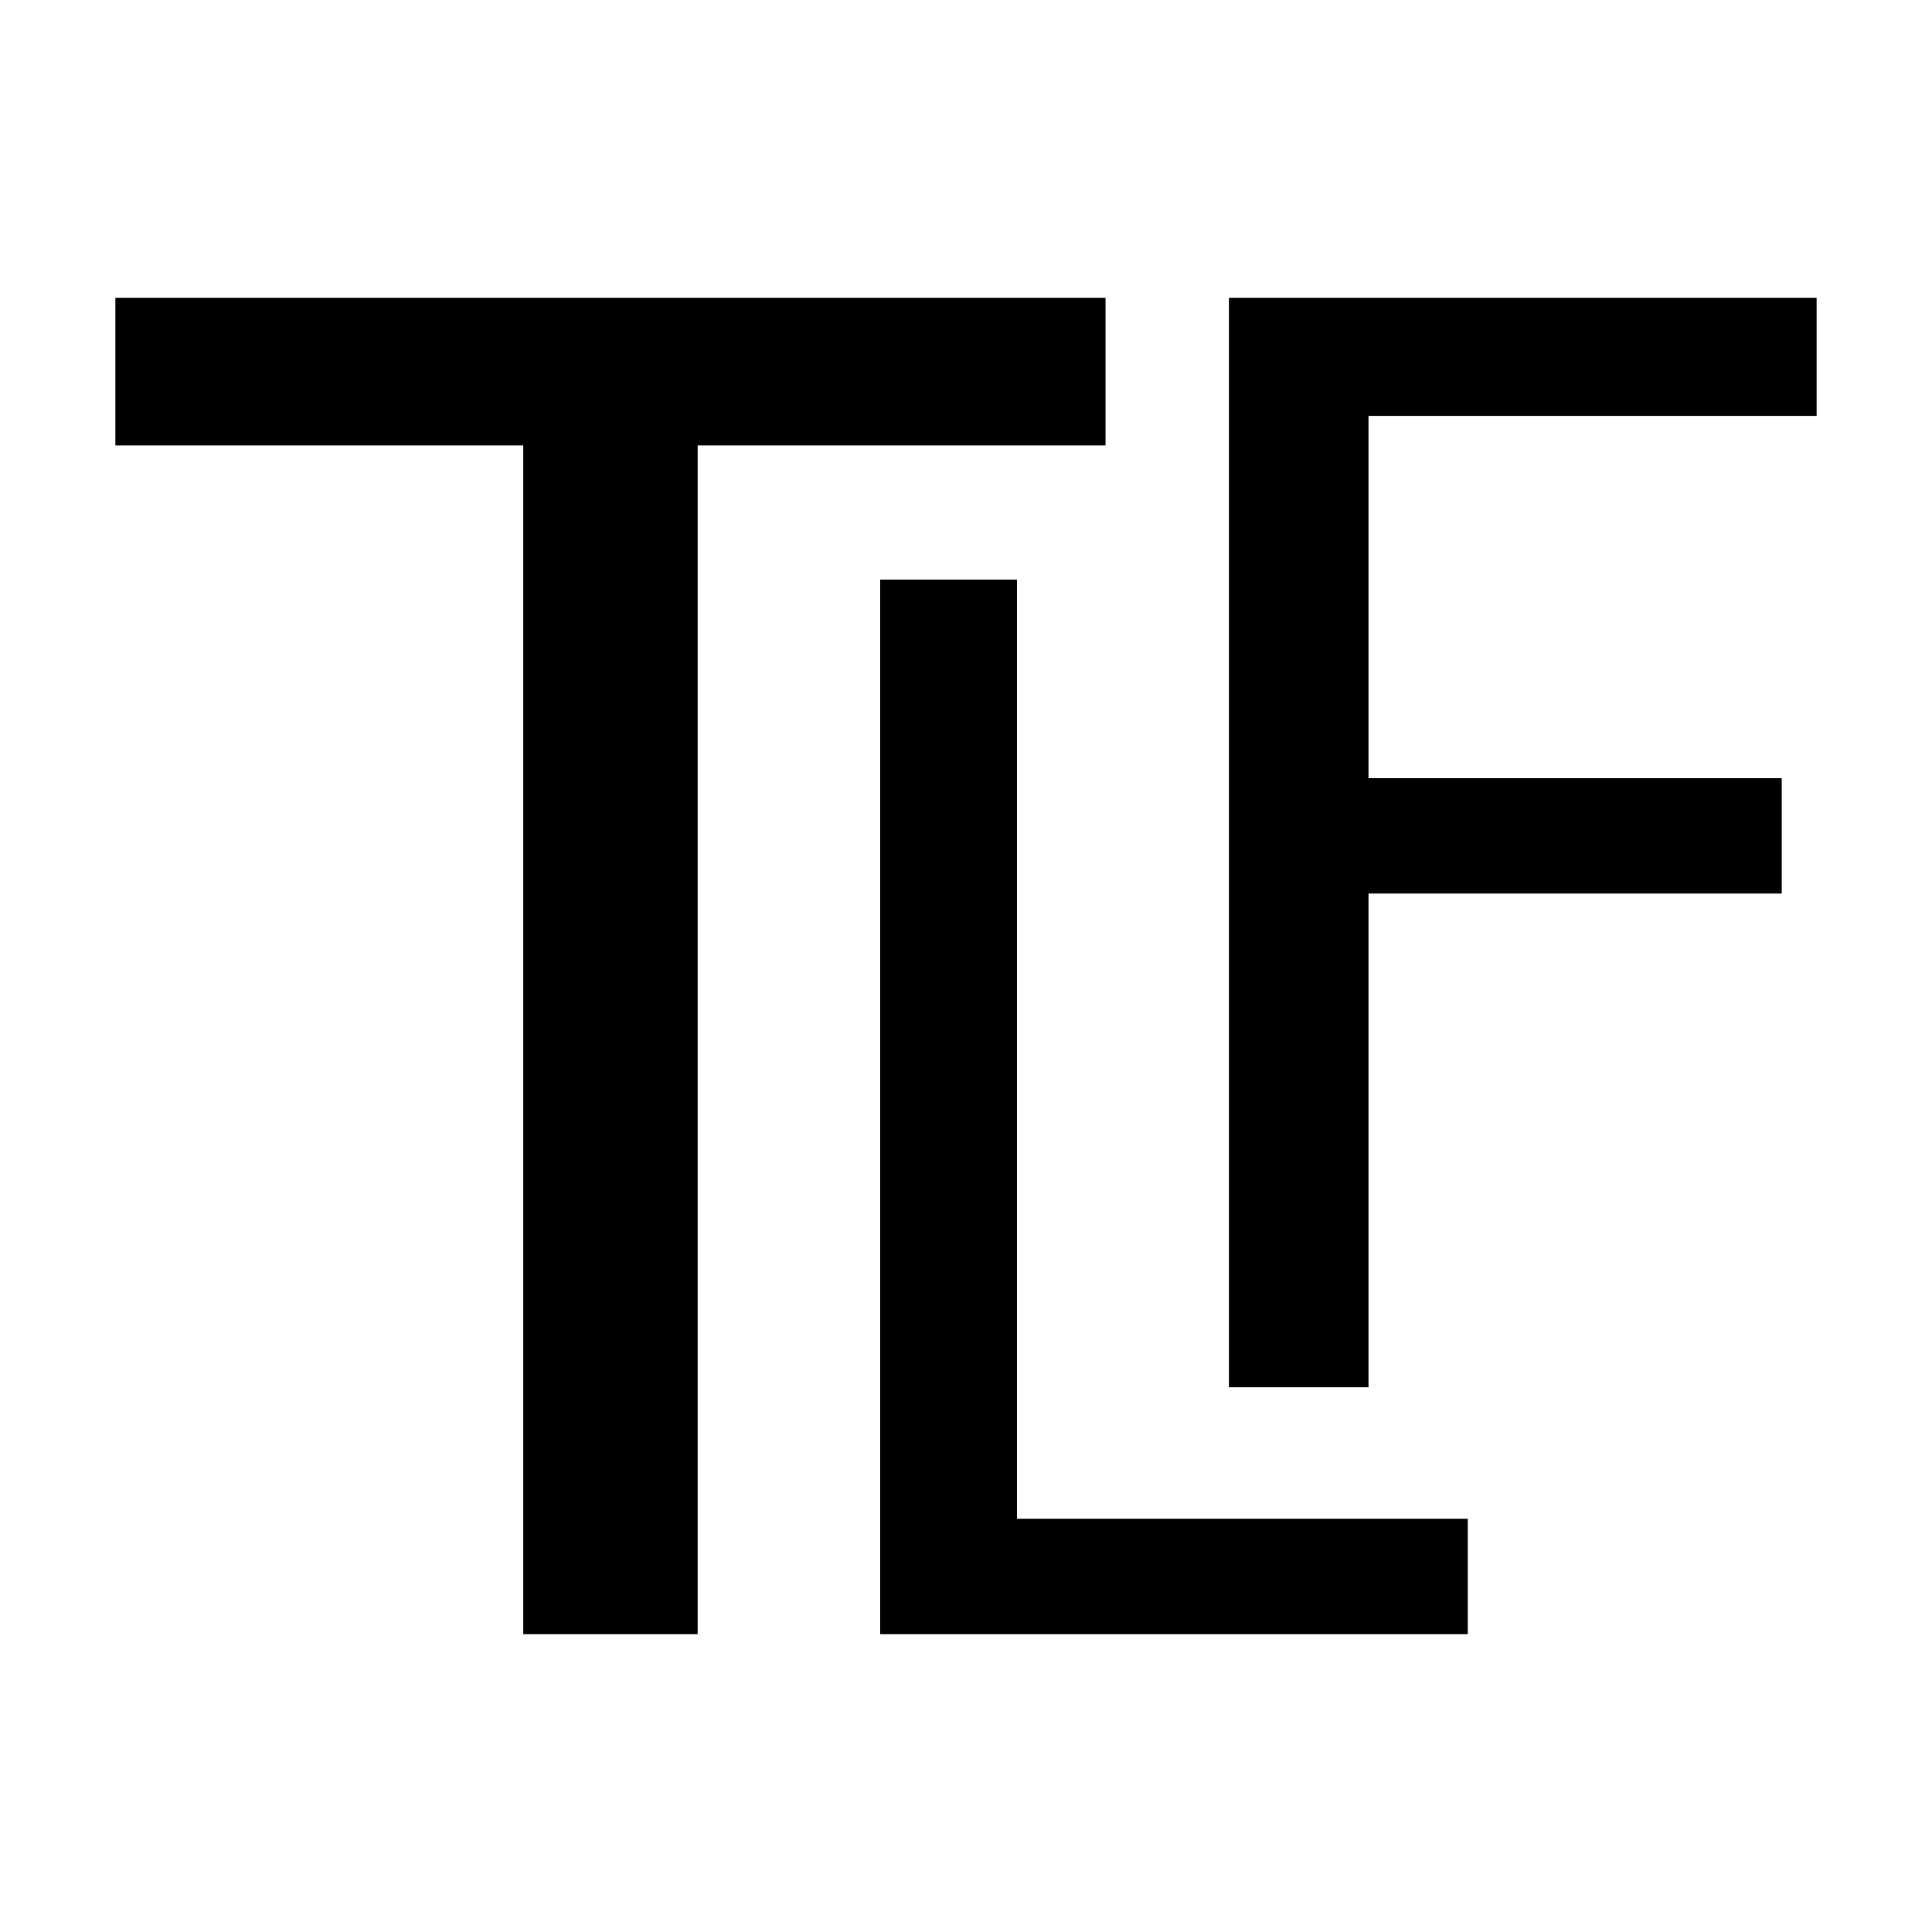<?xml version="1.0" encoding="utf-8"?>
<!-- Generator: Adobe Illustrator 21.0.2, SVG Export Plug-In . SVG Version: 6.00 Build 0)  -->
<svg version="1.1" xmlns="http://www.w3.org/2000/svg" xmlns:xlink="http://www.w3.org/1999/xlink"
	 viewBox="0 0 72 72" style="enable-background:new 0 0 72 72;" xml:space="preserve">
<path class="st0" d="M19.5,16.6H4.3v-5.5h36.9v5.5H26v44.3h-6.5L19.5,16.6z"/>
<path class="st0" d="M32.8,21.6h5.1v35h16.8v4.3H32.8V21.6z"/>
<path class="st0" d="M45.8,11.1h21.9v4.4H51V29h15.4v4.3H51v18.4h-5.2V11.1z"/>
</svg>
